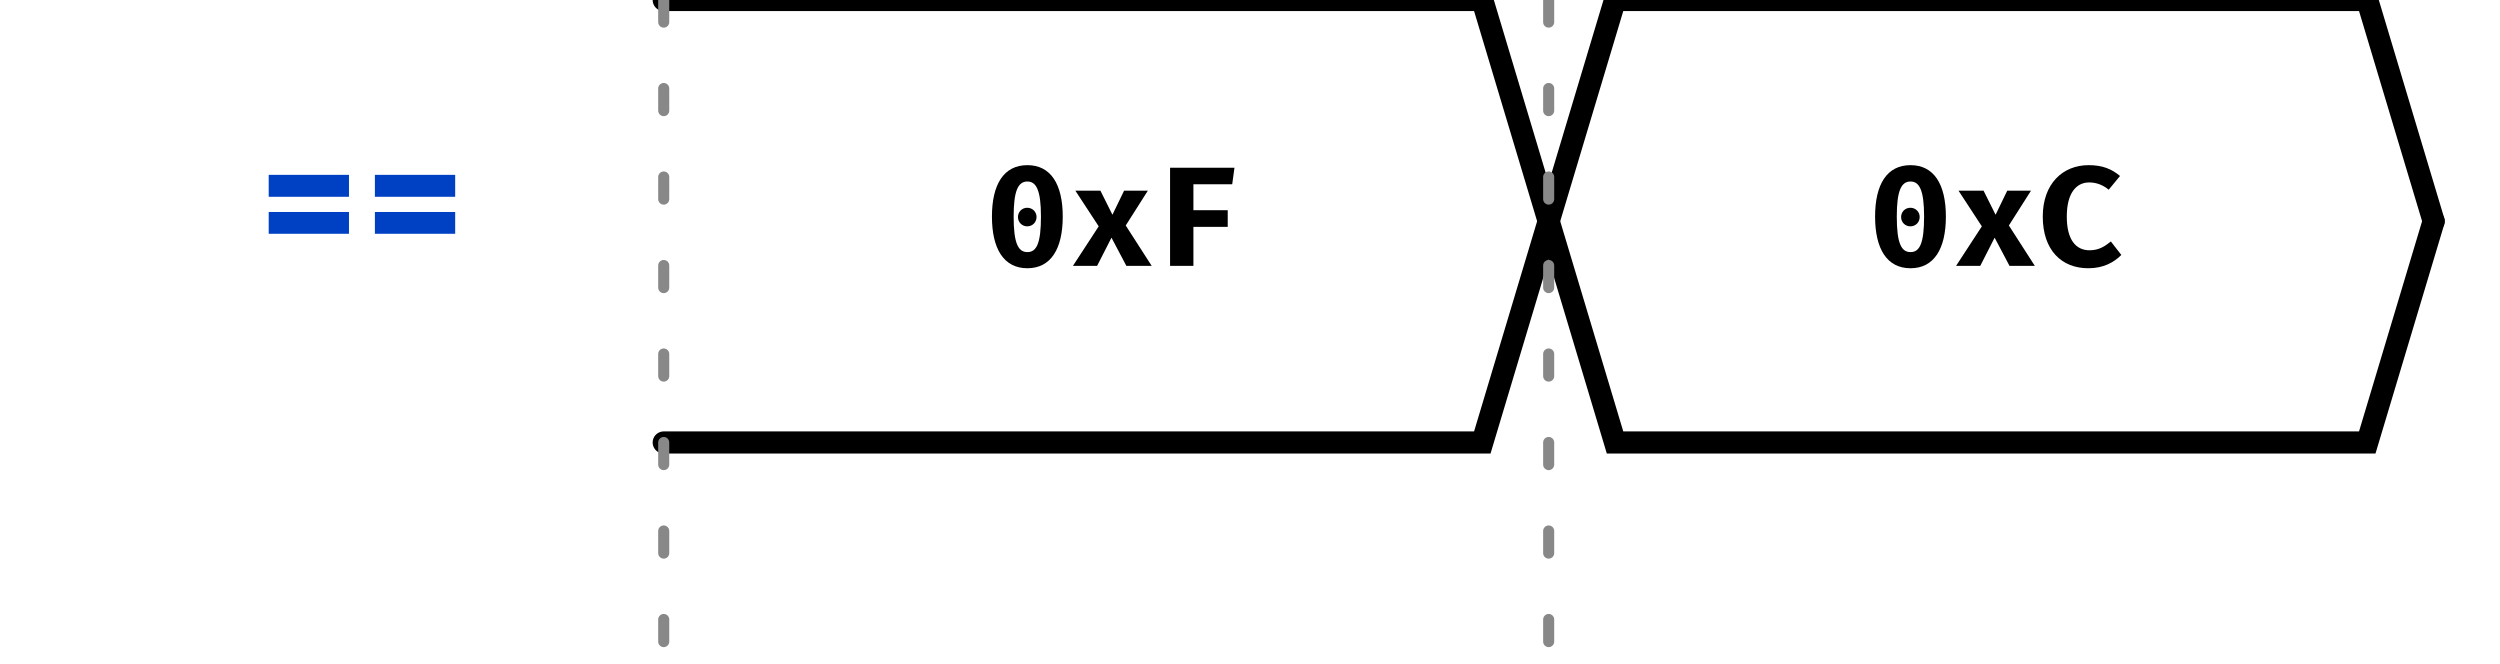 <?xml version="1.0" encoding="UTF-8"?>
<svg xmlns="http://www.w3.org/2000/svg" xmlns:xlink="http://www.w3.org/1999/xlink" width="113pt" height="30pt" viewBox="0 0 113 30" version="1.1">
<defs>
<g>
<symbol overflow="visible" id="glyph0-0">
<path style="stroke:none;" d="M 0.719 -8.398 L 0.719 2.801 L 4.078 2.801 L 4.078 -8.398 Z M 3.648 2.383 L 1.16 2.383 L 1.16 -7.984 L 3.648 -7.984 Z M 2.457 -1.383 L 2.457 -1.742 C 2.992 -1.824 3.215 -2.129 3.215 -2.688 C 3.215 -3.168 3.016 -3.609 2.328 -3.609 C 2.016 -3.609 1.586 -3.512 1.586 -3.297 C 1.586 -3.191 1.656 -3.113 1.777 -3.113 C 1.809 -3.113 1.84 -3.121 1.879 -3.137 C 2.016 -3.199 2.129 -3.223 2.297 -3.223 C 2.695 -3.223 2.785 -2.984 2.785 -2.672 C 2.785 -2.246 2.633 -2.09 2.055 -2.055 L 2.055 -1.383 C 2.055 -1.266 2.152 -1.191 2.258 -1.191 C 2.352 -1.191 2.457 -1.266 2.457 -1.383 Z M 1.977 -0.68 C 1.977 -0.512 2.098 -0.383 2.258 -0.383 C 2.414 -0.383 2.535 -0.512 2.535 -0.68 C 2.535 -0.84 2.414 -0.961 2.258 -0.961 C 2.098 -0.961 1.977 -0.84 1.977 -0.68 Z M 1.977 -0.68 "/>
</symbol>
<symbol overflow="visible" id="glyph0-1">
<path style="stroke:none;" d="M 4.215 -3.824 L 0.586 -3.824 L 0.586 -2.832 L 4.215 -2.832 Z M 4.215 -2.145 L 0.586 -2.145 L 0.586 -1.16 L 4.215 -1.16 Z M 4.215 -2.145 "/>
</symbol>
<symbol overflow="visible" id="glyph1-0">
<path style="stroke:none;" d="M 0.574 -6.719 L 0.574 2.238 L 3.266 2.238 L 3.266 -6.719 Z M 2.918 1.906 L 0.93 1.906 L 0.93 -6.387 L 2.918 -6.387 Z M 1.965 -1.105 L 1.965 -1.395 C 2.395 -1.461 2.574 -1.703 2.574 -2.152 C 2.574 -2.535 2.414 -2.887 1.863 -2.887 C 1.613 -2.887 1.266 -2.809 1.266 -2.637 C 1.266 -2.555 1.324 -2.488 1.422 -2.488 C 1.445 -2.488 1.473 -2.496 1.504 -2.508 C 1.613 -2.559 1.703 -2.578 1.836 -2.578 C 2.156 -2.578 2.227 -2.387 2.227 -2.137 C 2.227 -1.797 2.105 -1.672 1.645 -1.645 L 1.645 -1.105 C 1.645 -1.012 1.723 -0.953 1.805 -0.953 C 1.883 -0.953 1.965 -1.012 1.965 -1.105 Z M 1.582 -0.543 C 1.582 -0.41 1.676 -0.309 1.805 -0.309 C 1.934 -0.309 2.027 -0.41 2.027 -0.543 C 2.027 -0.672 1.934 -0.77 1.805 -0.77 C 1.676 -0.77 1.582 -0.672 1.582 -0.543 Z M 1.582 -0.543 "/>
</symbol>
<symbol overflow="visible" id="glyph1-1">
<path style="stroke:none;" d="M 1.922 -4.551 C 0.859 -4.551 0.32 -3.688 0.32 -2.227 C 0.32 -0.762 0.859 0.109 1.922 0.109 C 2.98 0.109 3.52 -0.762 3.52 -2.227 C 3.52 -3.688 2.98 -4.551 1.922 -4.551 Z M 1.922 -3.812 C 2.328 -3.812 2.535 -3.406 2.535 -2.227 C 2.535 -1.035 2.344 -0.621 1.922 -0.621 C 1.504 -0.621 1.301 -1.023 1.301 -2.227 C 1.301 -3.379 1.496 -3.812 1.922 -3.812 Z M 1.914 -2.625 C 1.676 -2.625 1.496 -2.438 1.496 -2.207 C 1.496 -1.973 1.676 -1.785 1.914 -1.785 C 2.156 -1.785 2.336 -1.973 2.336 -2.207 C 2.336 -2.438 2.156 -2.625 1.914 -2.625 Z M 1.914 -2.625 "/>
</symbol>
<symbol overflow="visible" id="glyph1-2">
<path style="stroke:none;" d="M 1.234 0 L 1.883 -1.273 L 2.555 0 L 3.699 0 L 2.527 -1.824 L 3.527 -3.398 L 2.453 -3.398 L 1.926 -2.309 L 1.383 -3.398 L 0.25 -3.398 L 1.305 -1.785 L 0.141 0 Z M 1.234 0 "/>
</symbol>
<symbol overflow="visible" id="glyph1-3">
<path style="stroke:none;" d="M 1.746 -3.688 L 3.5 -3.688 L 3.602 -4.434 L 0.691 -4.434 L 0.691 0 L 1.746 0 L 1.746 -1.762 L 3.297 -1.762 L 3.297 -2.516 L 1.746 -2.516 Z M 1.746 -3.688 "/>
</symbol>
<symbol overflow="visible" id="glyph1-4">
<path style="stroke:none;" d="M 2.293 -4.551 C 1.121 -4.551 0.219 -3.711 0.219 -2.227 C 0.219 -0.703 1.074 0.109 2.277 0.109 C 2.965 0.109 3.441 -0.16 3.77 -0.492 L 3.297 -1.102 C 3.047 -0.902 2.777 -0.703 2.336 -0.703 C 1.727 -0.703 1.305 -1.16 1.305 -2.227 C 1.305 -3.316 1.754 -3.77 2.316 -3.77 C 2.664 -3.77 2.957 -3.641 3.199 -3.441 L 3.711 -4.062 C 3.34 -4.371 2.93 -4.551 2.293 -4.551 Z M 2.293 -4.551 "/>
</symbol>
</g>
<clipPath id="clip2">
  <rect x="0" y="0" width="113" height="30"/>
</clipPath>
<g id="surface6" clip-path="url(#clip2)">
<g style="fill:rgb(0%,25.49%,76.863%);fill-opacity:1;">
  <use xlink:href="#glyph0-1" x="11.559" y="11.727"/>
  <use xlink:href="#glyph0-1" x="16.359" y="11.727"/>
</g>
<path style="fill:none;stroke-width:1;stroke-linecap:round;stroke-linejoin:miter;stroke:rgb(0%,0%,0%);stroke-opacity:1;stroke-miterlimit:10;" d="M 0 0 L 37 0 L 40 10 " transform="matrix(1,0,0,1,30,0)"/>
<path style="fill:none;stroke-width:1;stroke-linecap:round;stroke-linejoin:miter;stroke:rgb(0%,0%,0%);stroke-opacity:1;stroke-miterlimit:10;" d="M 0 20 L 37 20 L 40 10 " transform="matrix(1,0,0,1,30,0)"/>
<g style="fill:rgb(0%,0%,0%);fill-opacity:1;">
  <use xlink:href="#glyph1-1" x="44.516" y="12.016"/>
  <use xlink:href="#glyph1-2" x="48.356" y="12.016"/>
  <use xlink:href="#glyph1-3" x="52.196" y="12.016"/>
</g>
<path style="fill:none;stroke-width:1;stroke-linecap:round;stroke-linejoin:miter;stroke:rgb(0%,0%,0%);stroke-opacity:1;stroke-miterlimit:10;" d="M 0 10 L 3 0 L 37 0 L 40 10 " transform="matrix(1,0,0,1,70,0)"/>
<path style="fill:none;stroke-width:1;stroke-linecap:round;stroke-linejoin:miter;stroke:rgb(0%,0%,0%);stroke-opacity:1;stroke-miterlimit:10;" d="M 0 10 L 3 20 L 37 20 L 40 10 " transform="matrix(1,0,0,1,70,0)"/>
<g style="fill:rgb(0%,0%,0%);fill-opacity:1;">
  <use xlink:href="#glyph1-1" x="84.434" y="12.016"/>
  <use xlink:href="#glyph1-2" x="88.274" y="12.016"/>
  <use xlink:href="#glyph1-4" x="92.114" y="12.016"/>
</g>
</g>
<clipPath id="clip3">
  <rect x="0" y="0" width="113" height="30"/>
</clipPath>
<g id="surface9" clip-path="url(#clip3)">
<path style="fill:none;stroke-width:0.5;stroke-linecap:round;stroke-linejoin:miter;stroke:rgb(53.333%,53.333%,53.333%);stroke-opacity:1;stroke-dasharray:1,3;stroke-miterlimit:10;" d="M 0 0 L 0 30 " transform="matrix(1,0,0,1,30,0)"/>
<path style="fill:none;stroke-width:0.5;stroke-linecap:round;stroke-linejoin:miter;stroke:rgb(53.333%,53.333%,53.333%);stroke-opacity:1;stroke-dasharray:1,3;stroke-miterlimit:10;" d="M 40 0 L 40 30 " transform="matrix(1,0,0,1,30,0)"/>
</g>
<clipPath id="clip1">
  <rect x="0" y="0" width="113" height="30"/>
</clipPath>
<g id="surface11" clip-path="url(#clip1)">
<use xlink:href="#surface6"/>
<use xlink:href="#surface9"/>
</g>
</defs>
<g id="surface1">
<use xlink:href="#surface11"/>
</g>
</svg>
